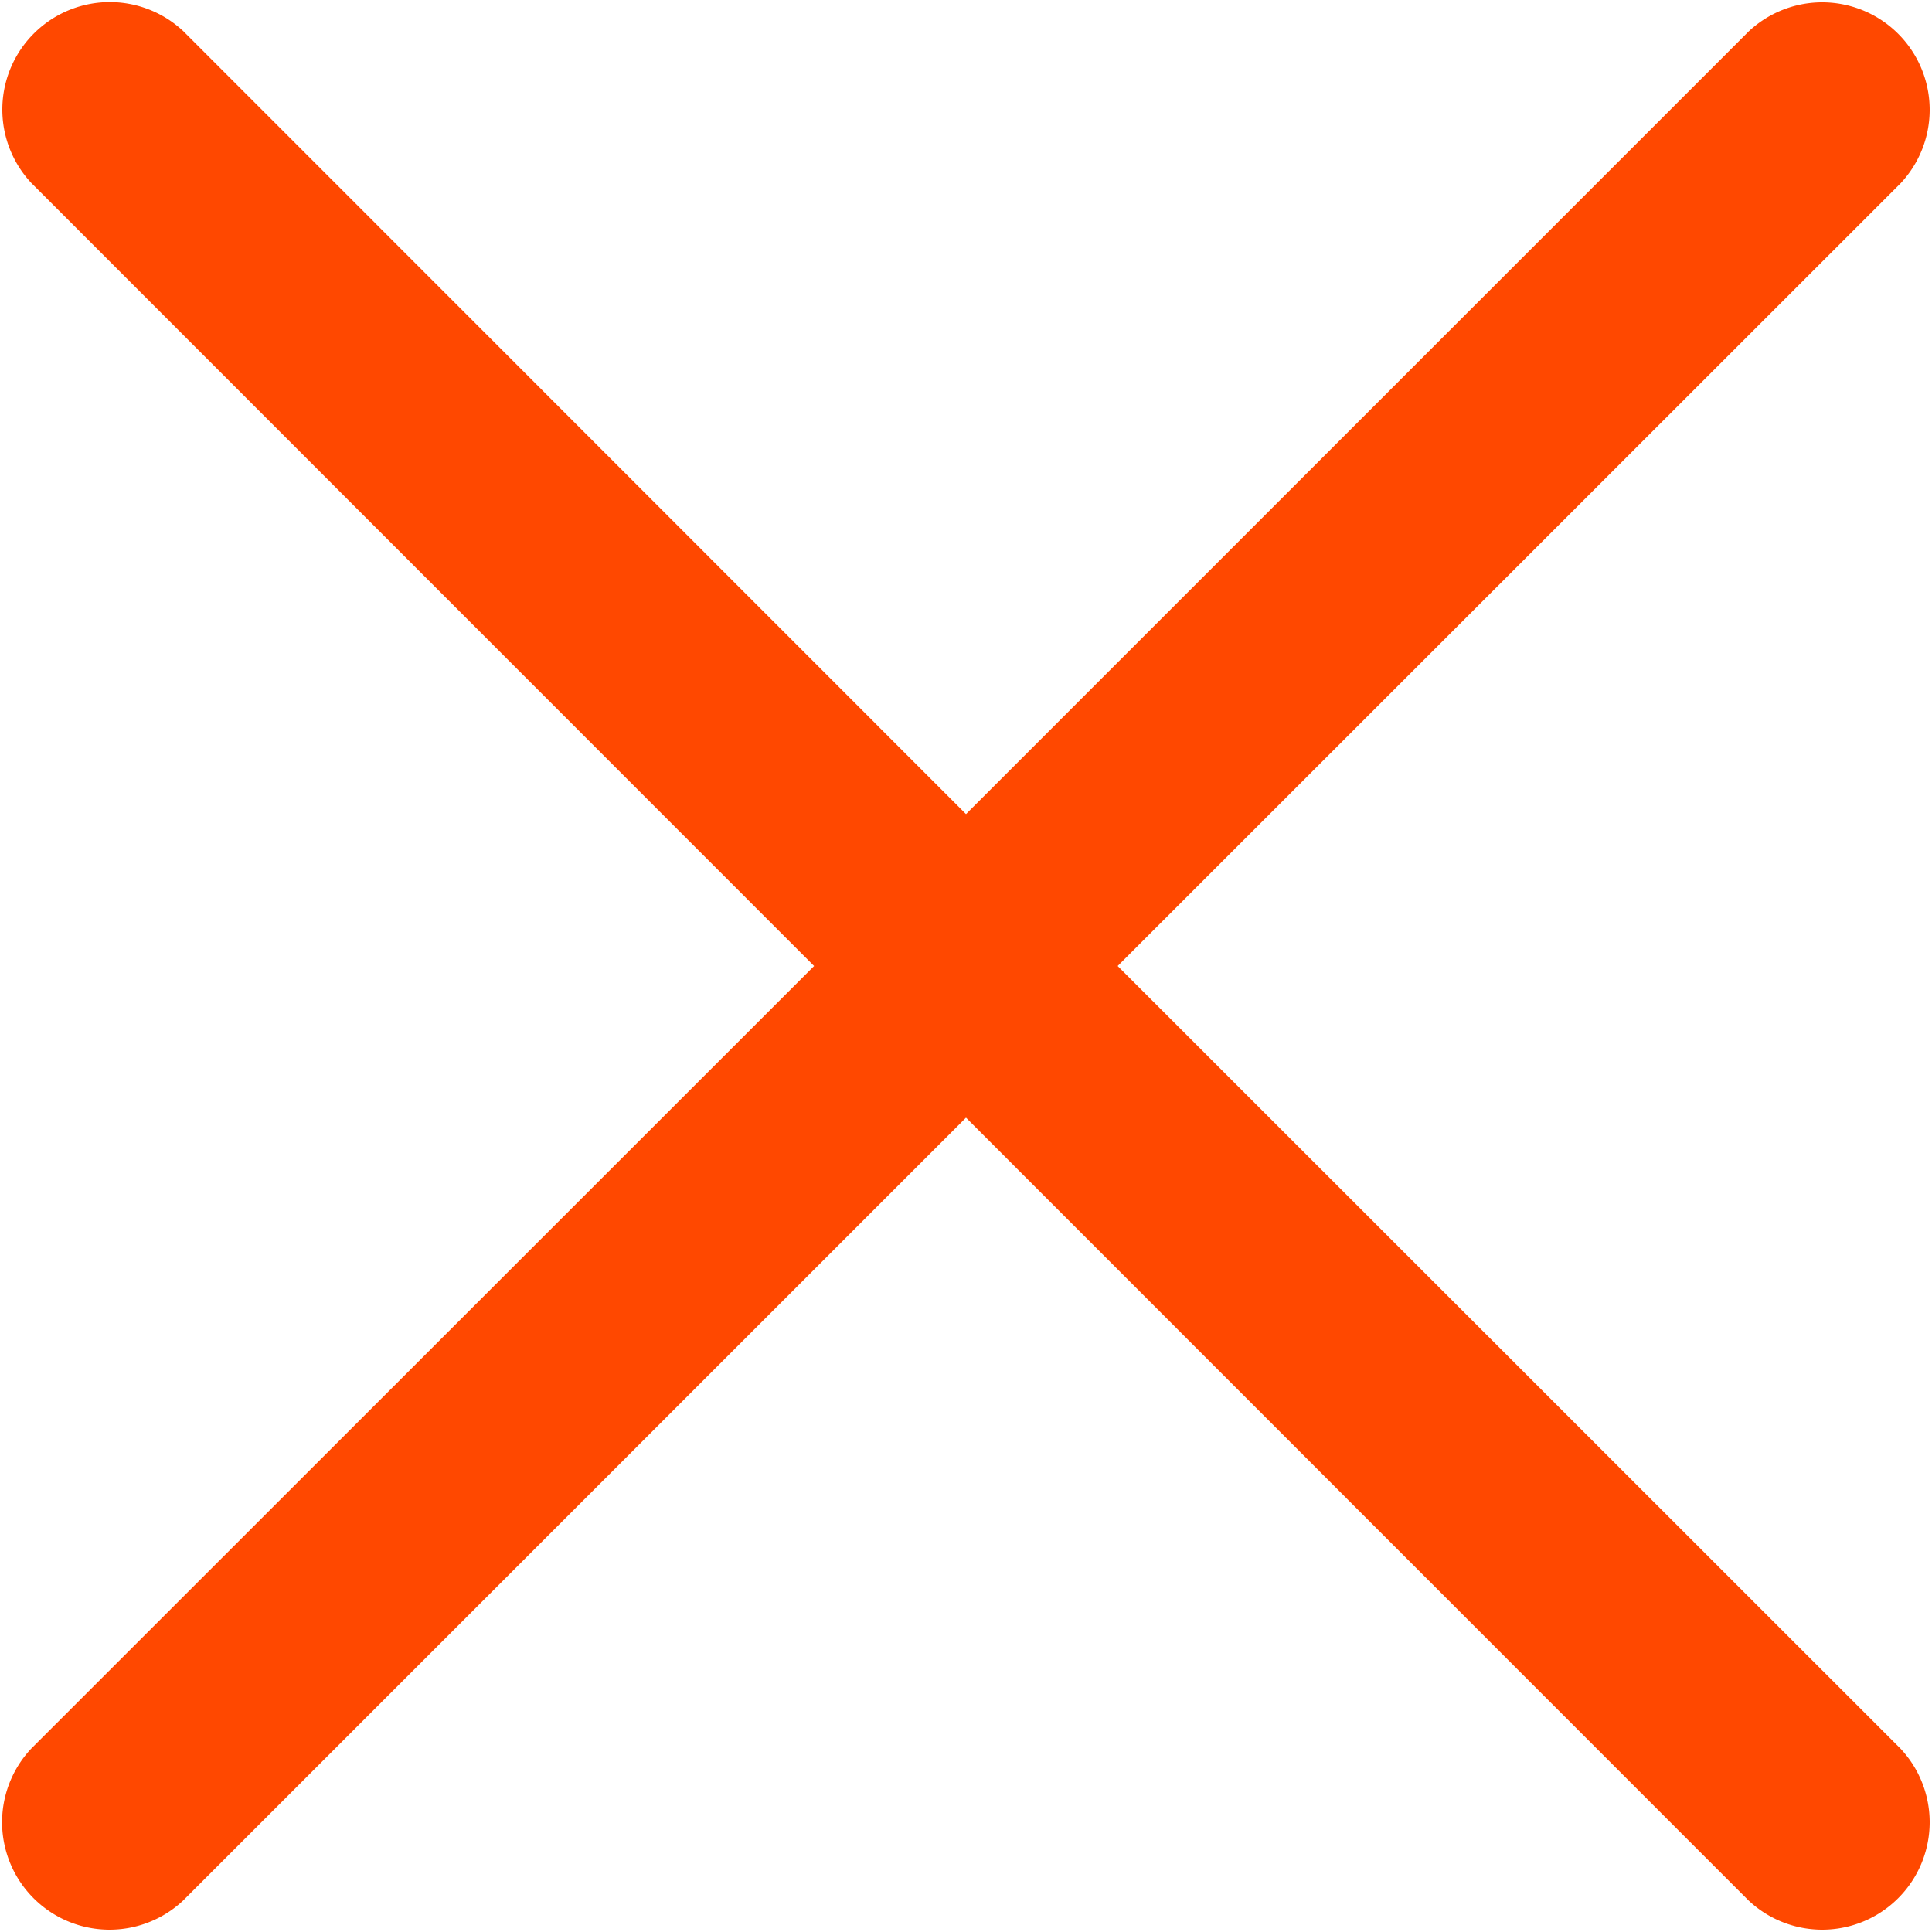 <svg id="ico_del" xmlns="http://www.w3.org/2000/svg" width="8" height="8" viewBox="0 0 8 8">
  <path id="패스_1017" data-name="패스 1017" d="M147.628,178l3.242-3.241a.445.445,0,0,0-.629-.629L147,177.371l-3.241-3.242a.445.445,0,0,0-.629.629L146.371,178l-3.242,3.241a.445.445,0,0,0,.629.629L147,178.628l3.241,3.242a.445.445,0,0,0,.629-.629Z" transform="translate(-143 -174)" fill="#ff4800"/>
</svg>
